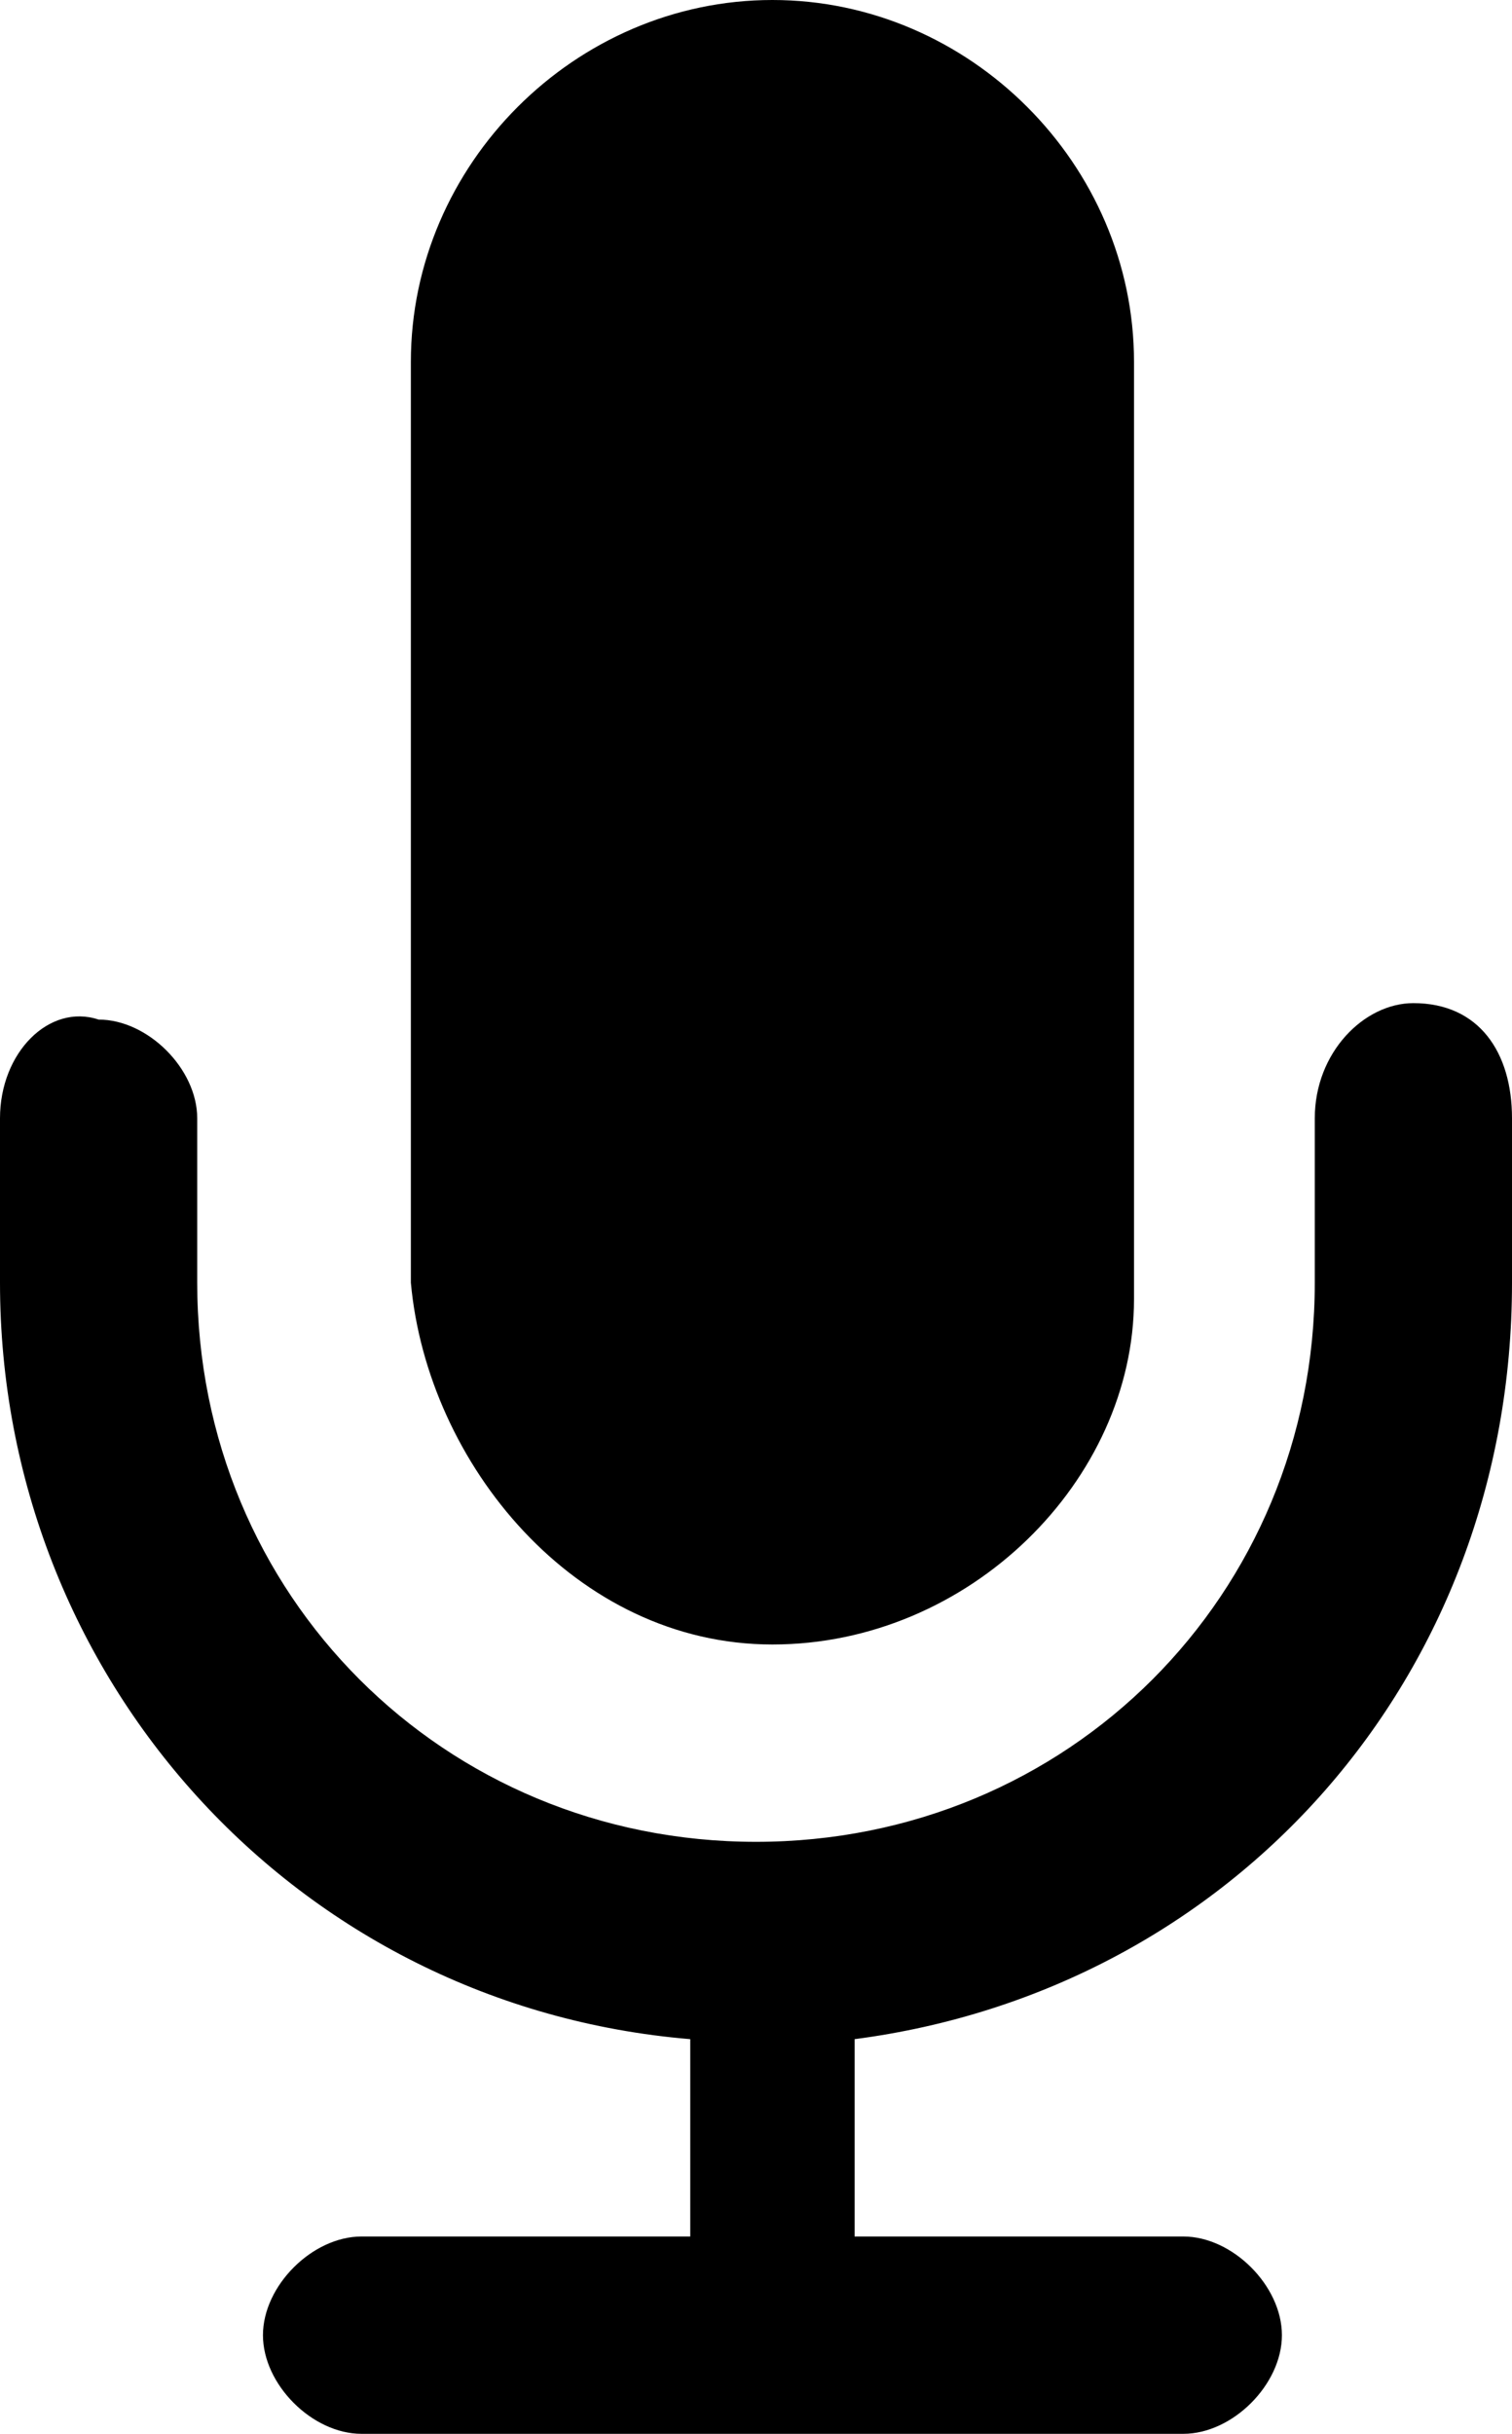 <?xml version="1.0" encoding="utf-8"?>
<!-- Generator: Adobe Illustrator 18.1.1, SVG Export Plug-In . SVG Version: 6.00 Build 0)  -->
<svg version="1.1" id="Layer_1" xmlns="http://www.w3.org/2000/svg" xmlns:xlink="http://www.w3.org/1999/xlink" x="0px" y="0px"
	 viewBox="0 0 9.2 14.8" enable-background="new 0 0 9.2 14.8" xml:space="preserve">
<g>
	<path d="M4.7,10c1.2,0,2.2-1,2.2-2.1h0V2.2C6.9,1,5.9,0,4.7,0S2.5,1,2.5,2.2v5.6h0C2.6,8.9,3.5,10,4.7,10"/>
	<path d="M8.6,6.1C8.3,6.1,8,6.4,8,6.8v1c0,1.9-1.5,3.4-3.4,3.4c-1.9,0-3.4-1.5-3.4-3.4v-1c0-0.3-0.3-0.6-0.6-0.6
		C0.3,6.1,0,6.4,0,6.8v1c0,2.4,1.8,4.4,4.2,4.6v1.2h-2c-0.3,0-0.6,0.3-0.6,0.6s0.3,0.6,0.6,0.6h5c0.3,0,0.6-0.3,0.6-0.6
		s-0.3-0.6-0.6-0.6h-2v-1.2c2.3-0.3,4-2.2,4-4.6v-1C9.2,6.4,9,6.1,8.6,6.1"/>
</g>
</svg>
